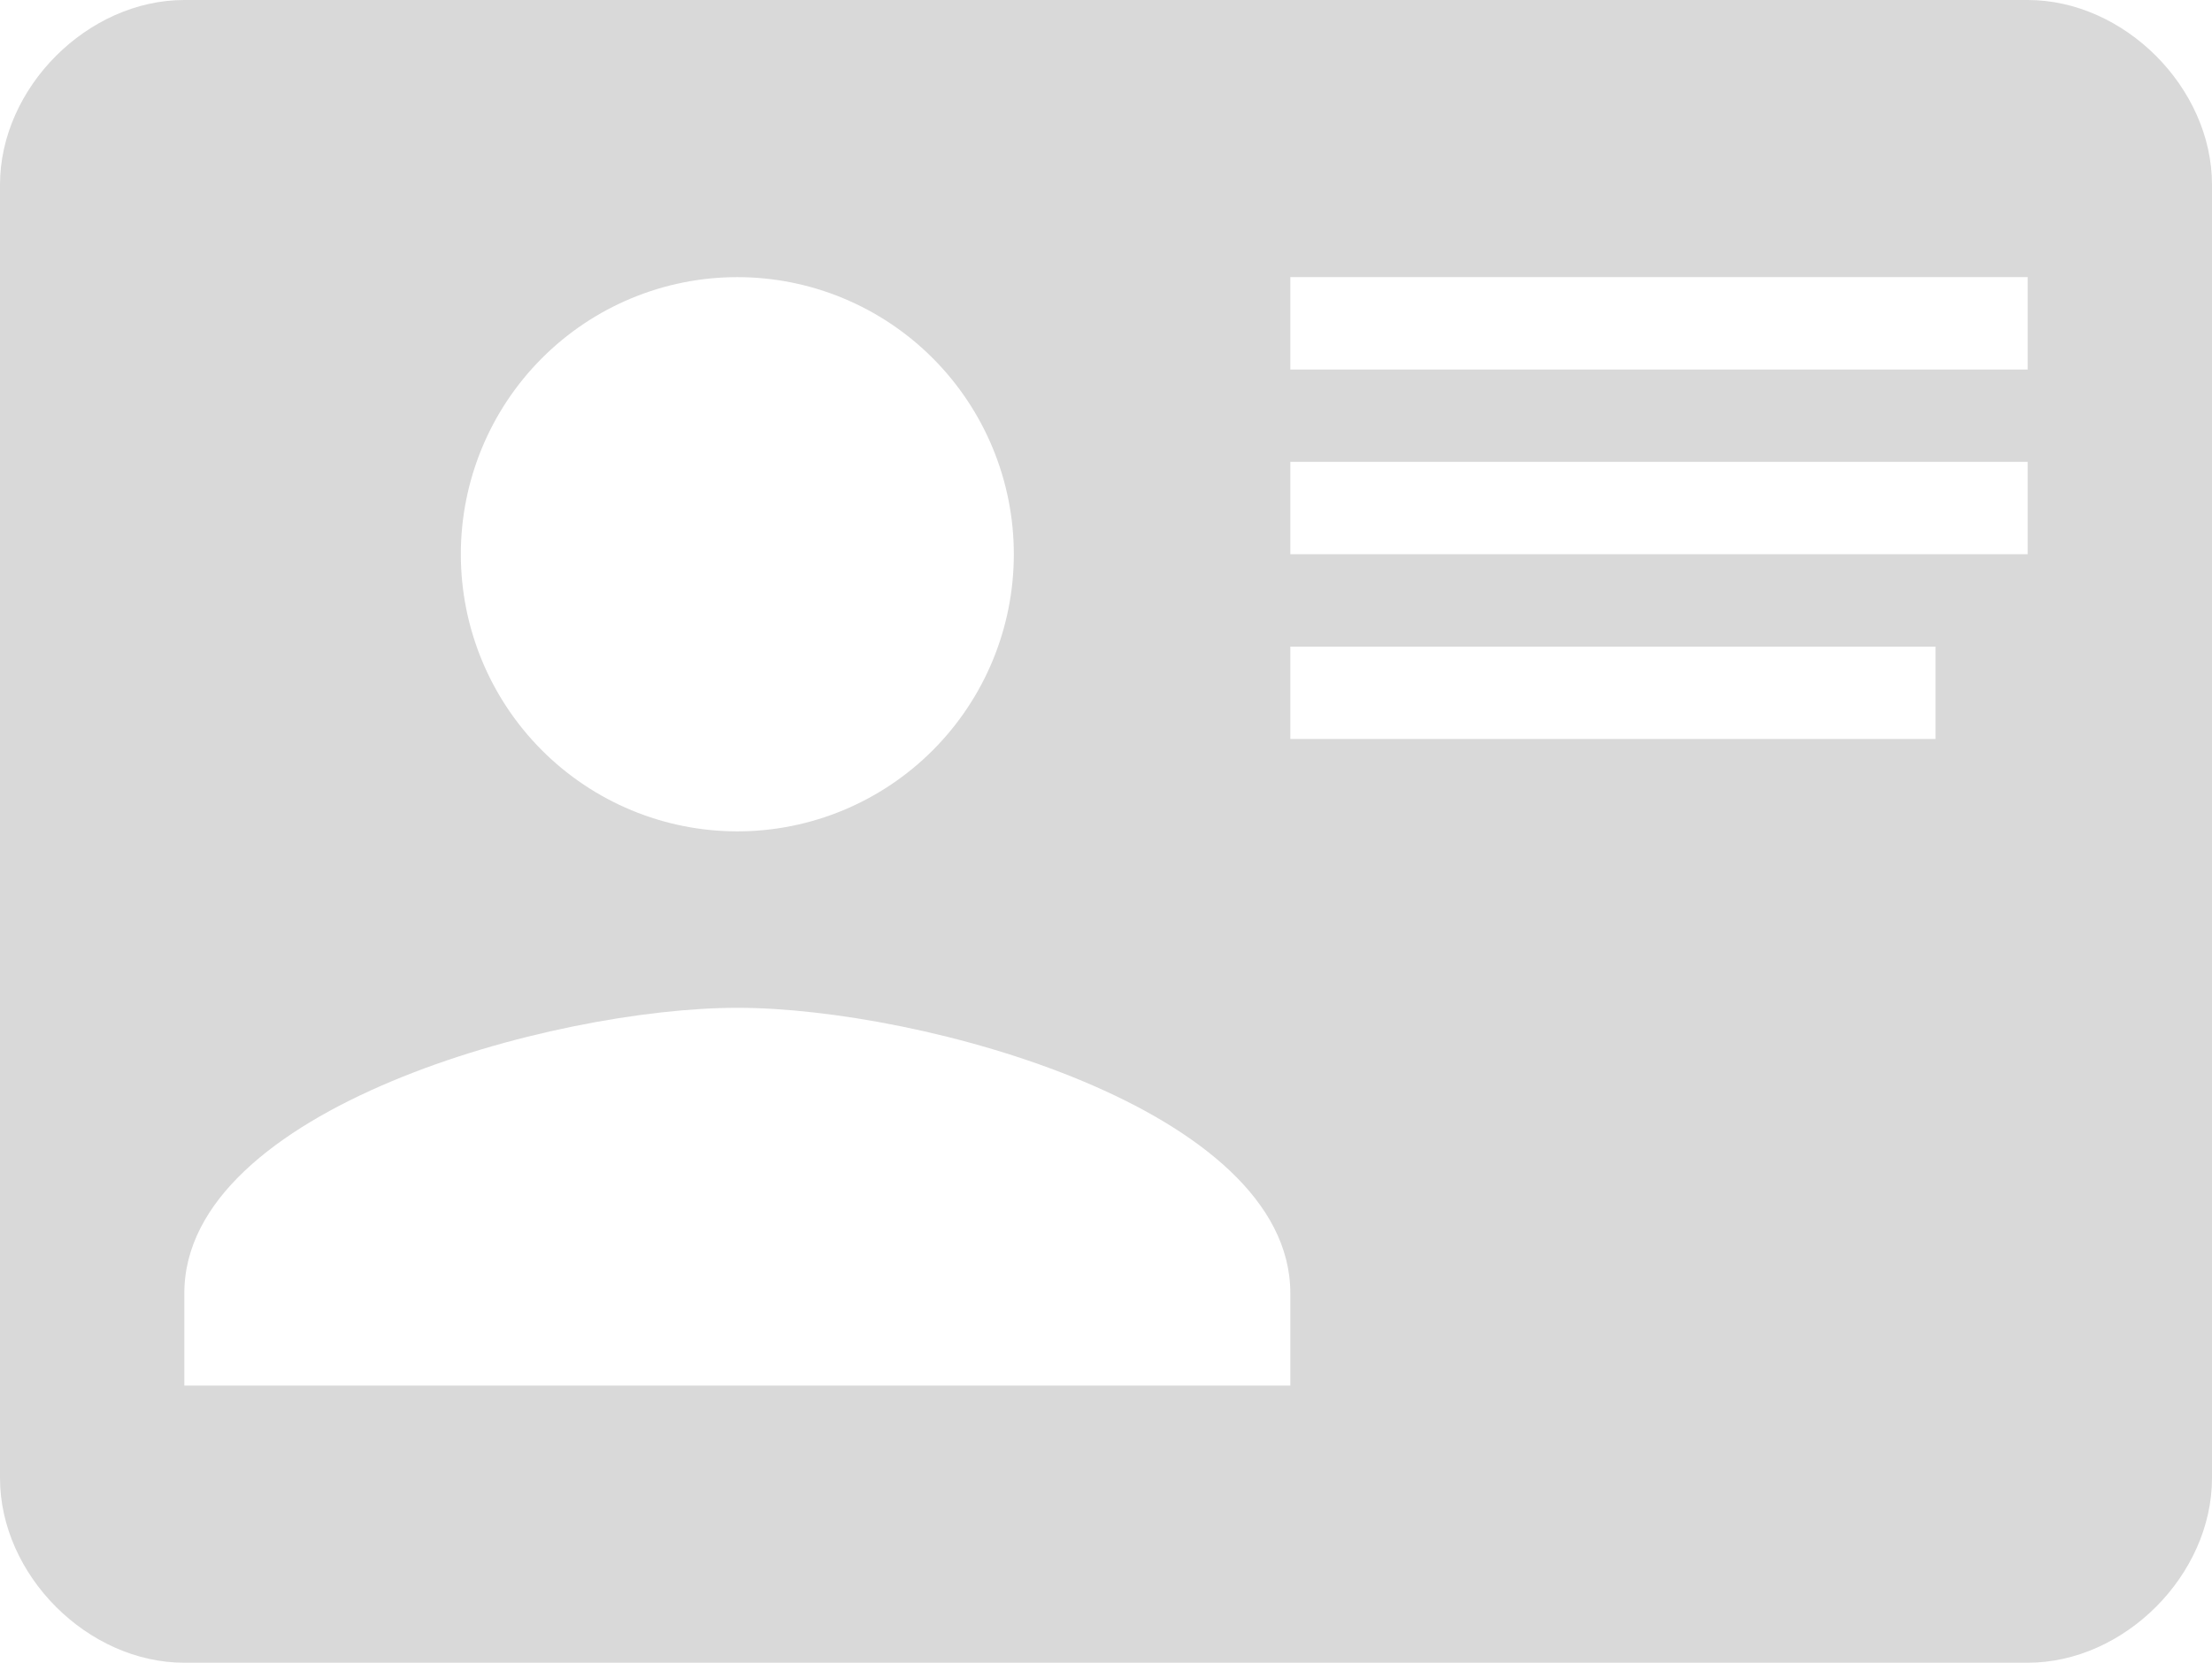 <svg width="133" height="100" viewBox="0 0 133 100" fill="none" xmlns="http://www.w3.org/2000/svg">
<path d="M11.083 0H121.917C127.735 0 133 5.278 133 11.111V88.889C133 94.722 127.735 100 121.917 100H11.083C5.265 100 0 94.722 0 88.889V11.111C0 5.278 5.265 0 11.083 0ZM77.583 16.667V22.222H121.917V16.667H77.583ZM77.583 27.778V33.333H121.917V27.778H77.583ZM77.583 38.889V44.444H116.375V38.889H77.583ZM44.333 60.611C33.25 60.611 11.083 66.667 11.083 77.778V83.333H77.583V77.778C77.583 66.667 55.417 60.611 44.333 60.611ZM44.333 16.667C39.924 16.667 35.696 18.423 32.578 21.548C29.46 24.674 27.708 28.913 27.708 33.333C27.708 37.754 29.46 41.993 32.578 45.118C35.696 48.244 39.924 50 44.333 50C48.743 50 52.971 48.244 56.089 45.118C59.207 41.993 60.958 37.754 60.958 33.333C60.958 28.913 59.207 24.674 56.089 21.548C52.971 18.423 48.743 16.667 44.333 16.667Z" fill="#D9D9D9"/>
</svg>
